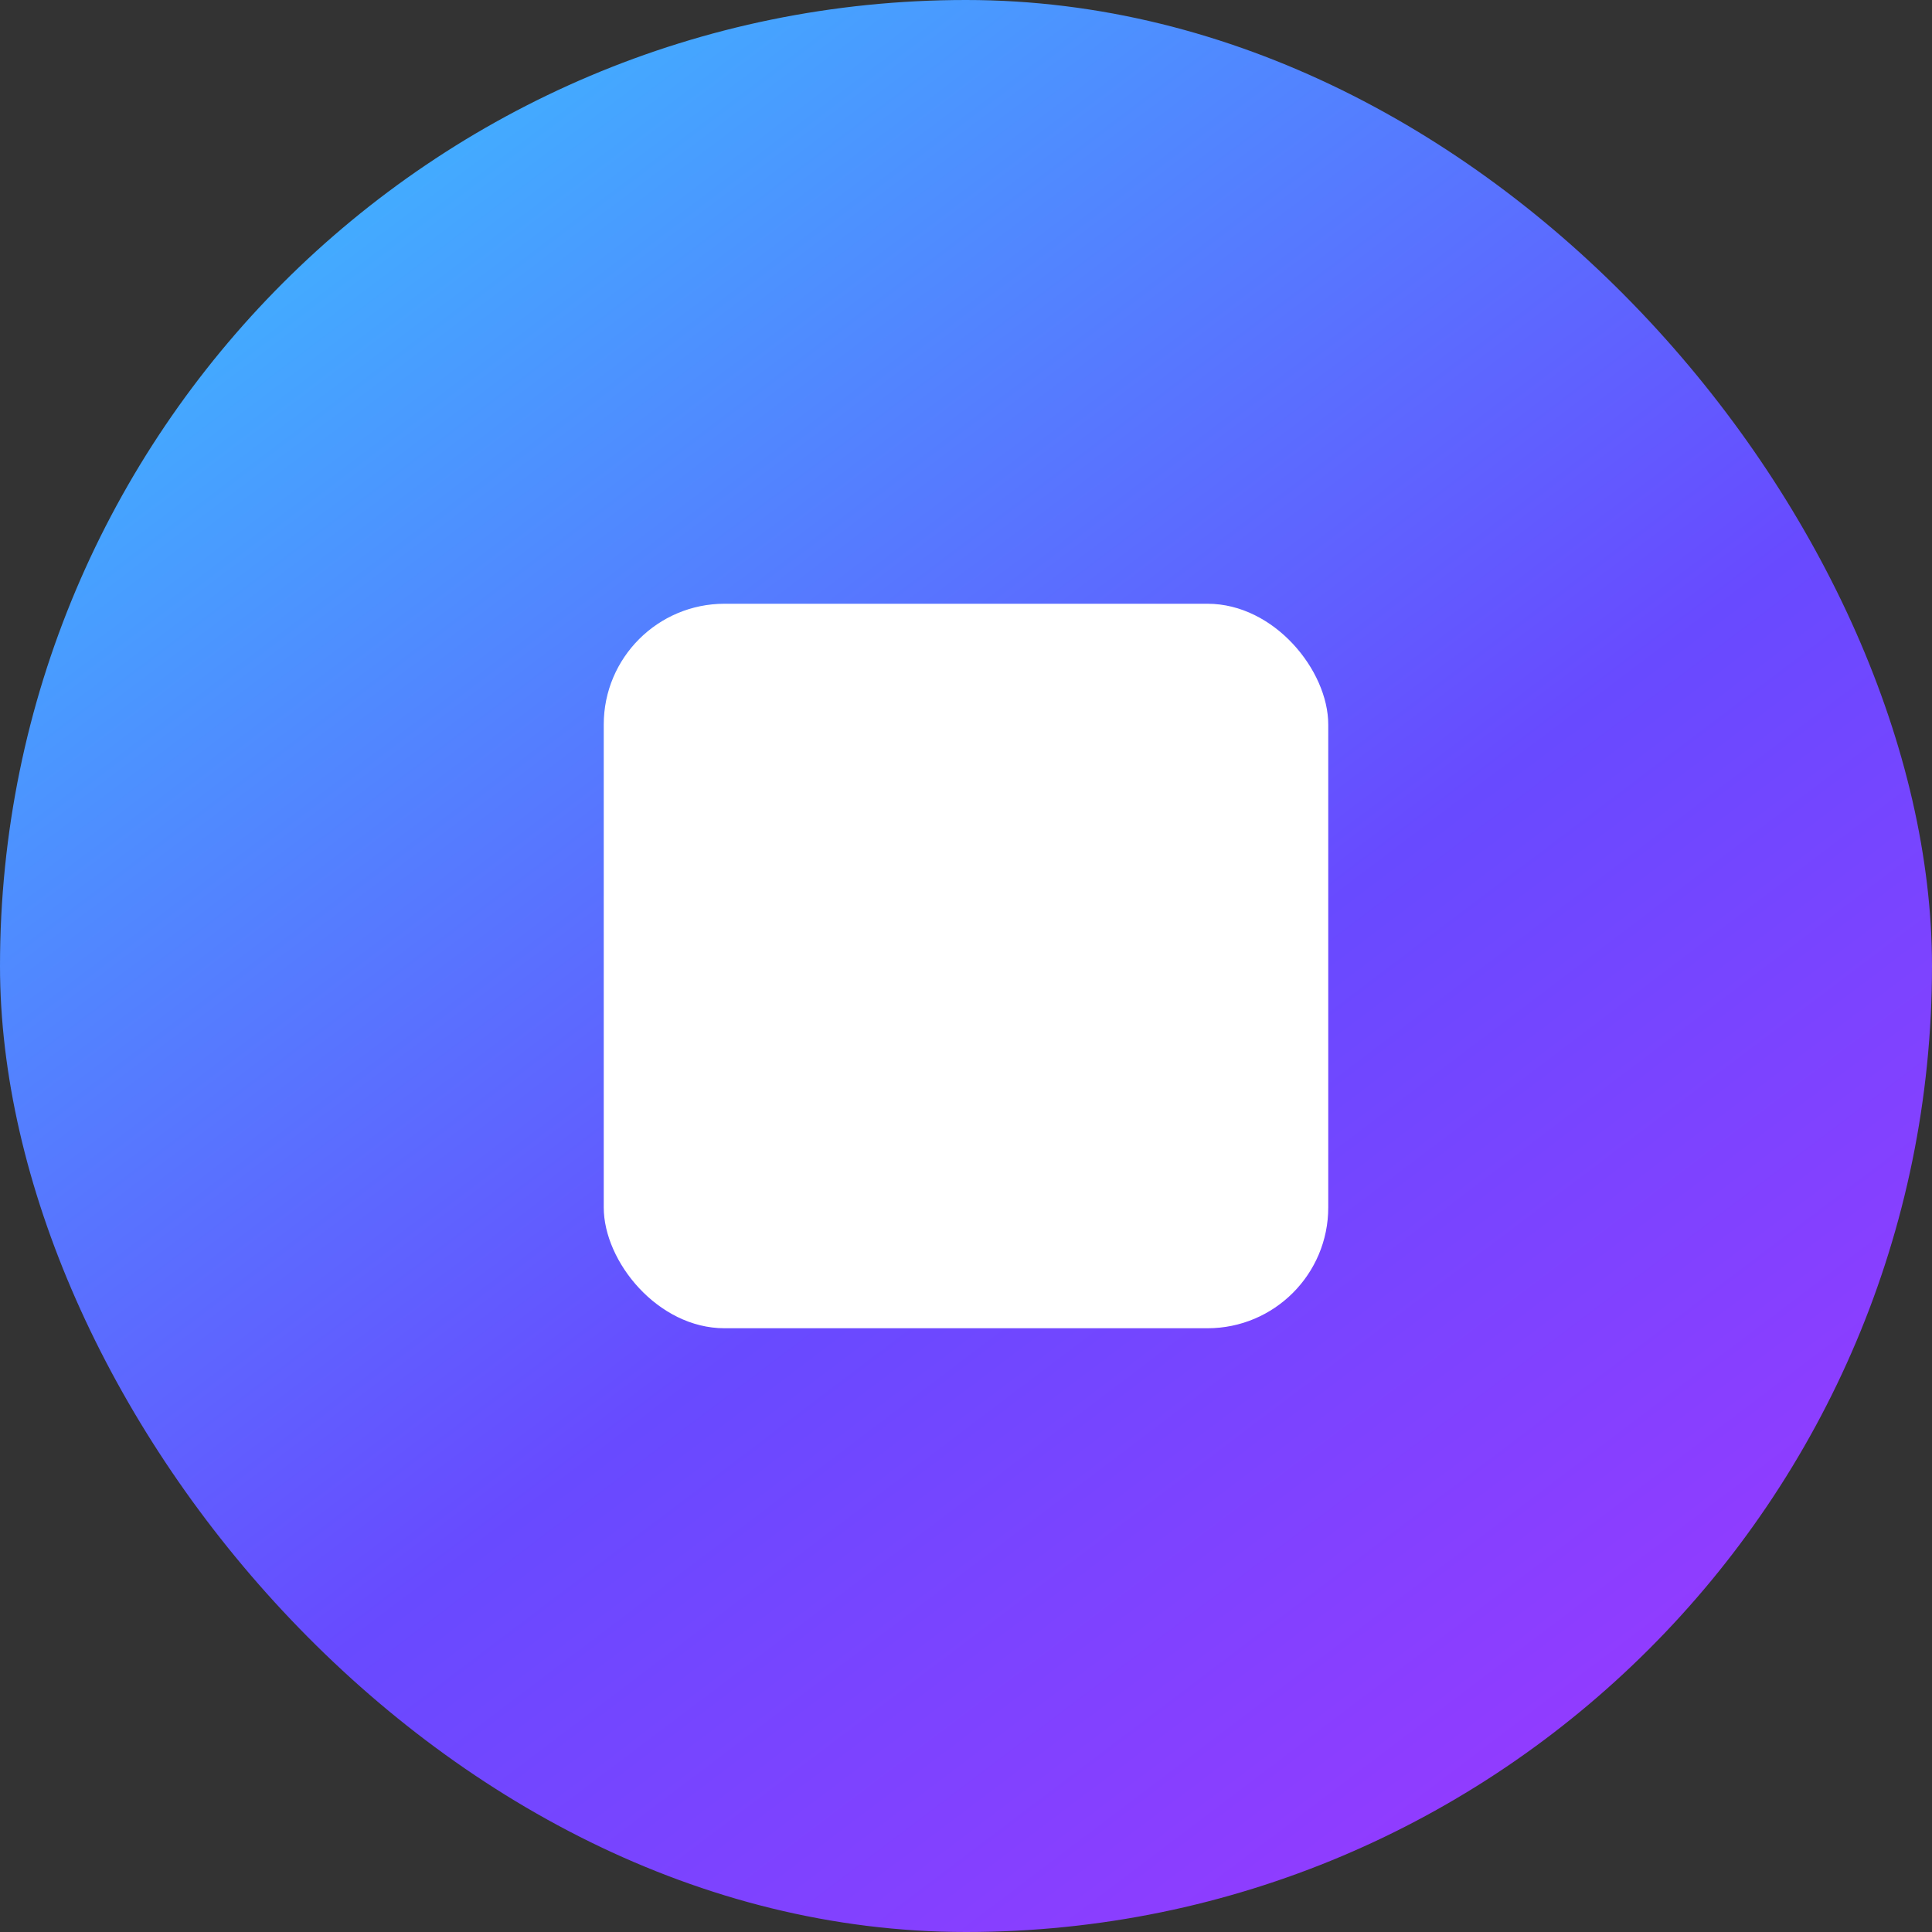 <svg xmlns="http://www.w3.org/2000/svg" xmlns:xlink="http://www.w3.org/1999/xlink" fill="none" version="1.1" width="32" height="32" viewBox="0 0 32 32"><rect x="0" y="0" width="32" height="32" fill="#333333" stroke="none"/><defs><linearGradient x1="0" y1="0" x2="0.756" y2="1" id="master_svg0_12739_018352"><stop offset="0%" stop-color="#36CDFF" stop-opacity="1"/><stop offset="62.857%" stop-color="#684AFF" stop-opacity="1"/><stop offset="100%" stop-color="#963AFF" stop-opacity="1"/></linearGradient><clipPath id="master_svg1_19391_240049"><rect x="8" y="8" width="16" height="16" rx="0"/></clipPath></defs><g><g><rect x="0" y="0" width="32" height="32" rx="16" fill="url(#master_svg0_12739_018352)" fill-opacity="1"/></g><g clip-path="url(#master_svg1_19391_240049)"><g><rect x="10" y="10" width="12" height="12" rx="2" fill="#FFFFFF" fill-opacity="1" style="mix-blend-mode:passthrough"/></g></g></g></svg>